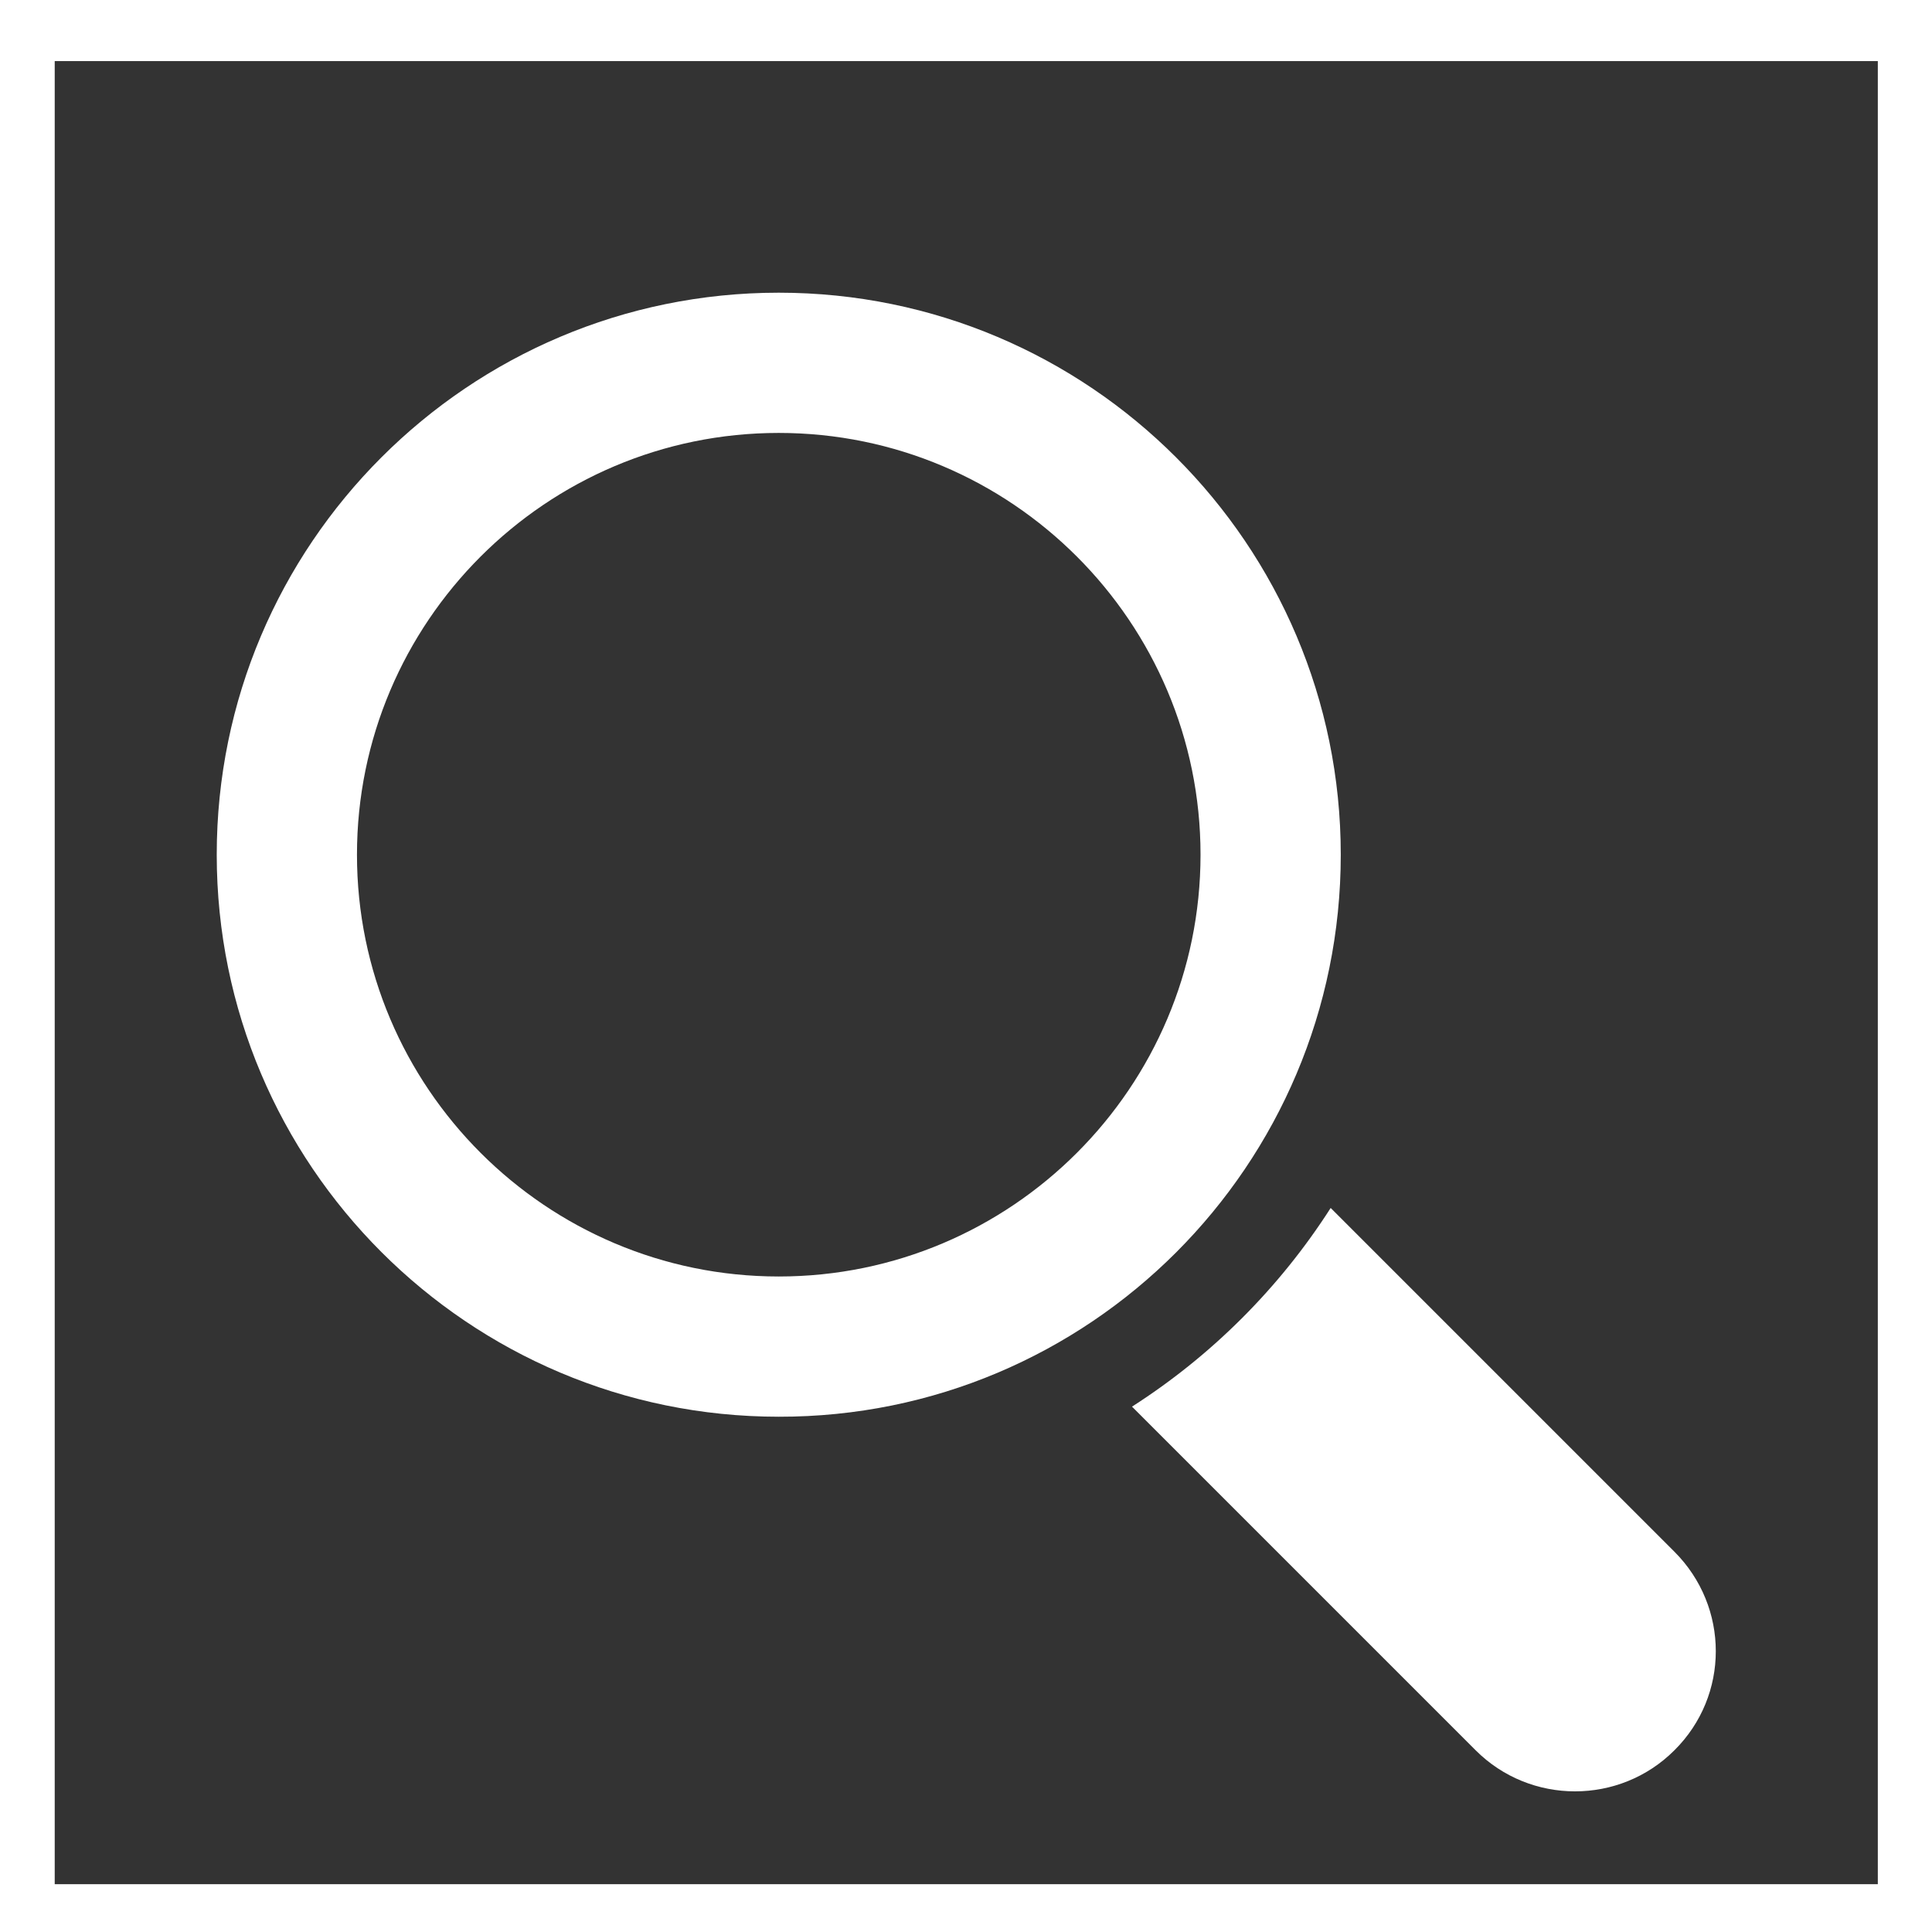 <?xml version="1.0" encoding="utf-8"?>
<!-- Generator: Adobe Illustrator 22.0.1, SVG Export Plug-In . SVG Version: 6.00 Build 0)  -->
<svg version="1.1" id="Capa_1" xmlns="http://www.w3.org/2000/svg" xmlns:xlink="http://www.w3.org/1999/xlink" x="0px" y="0px"
	 viewBox="0 0 363.7 363.7" style="enable-background:new 0 0 363.7 363.7;" xml:space="preserve">
<rect x="0" y="0" width="363.7" height="363.7" fill="#333333" stroke="none"/>
<style type="text/css">
	.st0{fill:#FFFFFF;}
</style>
<g>
	<path class="st0" d="M0,0v363.7h363.7V0H0z M353.5,354.7H10.3V11.5h343.2V354.7z"/>
	<g>
		<g>
			<path class="st0" d="M252.4,160.9c0-58.4-47.4-105.8-105.8-105.8c-58.4,0-105.8,47.4-105.8,105.8c0,58.4,47.4,105.8,105.8,105.8
				C205,266.8,252.4,219.4,252.4,160.9L252.4,160.9z M146.6,240.3c-43.8,0-79.4-35.6-79.4-79.4c0-43.8,35.6-79.4,79.4-79.4
				c43.8,0,79.4,35.6,79.4,79.4C226,204.7,190.4,240.3,146.6,240.3L146.6,240.3z M146.6,240.3"/>
			<path class="st0" d="M315.2,292.1l-64.7-64.7c-9.6,15-22.4,27.8-37.4,37.4l64.7,64.7c10.3,10.3,27.1,10.3,37.4,0
				C325.6,319.2,325.6,302.5,315.2,292.1L315.2,292.1z M315.2,292.1"/>
		</g>
	</g>
</g>
<g>
</g>
<g>
</g>
<g>
</g>
<g>
</g>
<g>
</g>
<g>
</g>
</svg>
